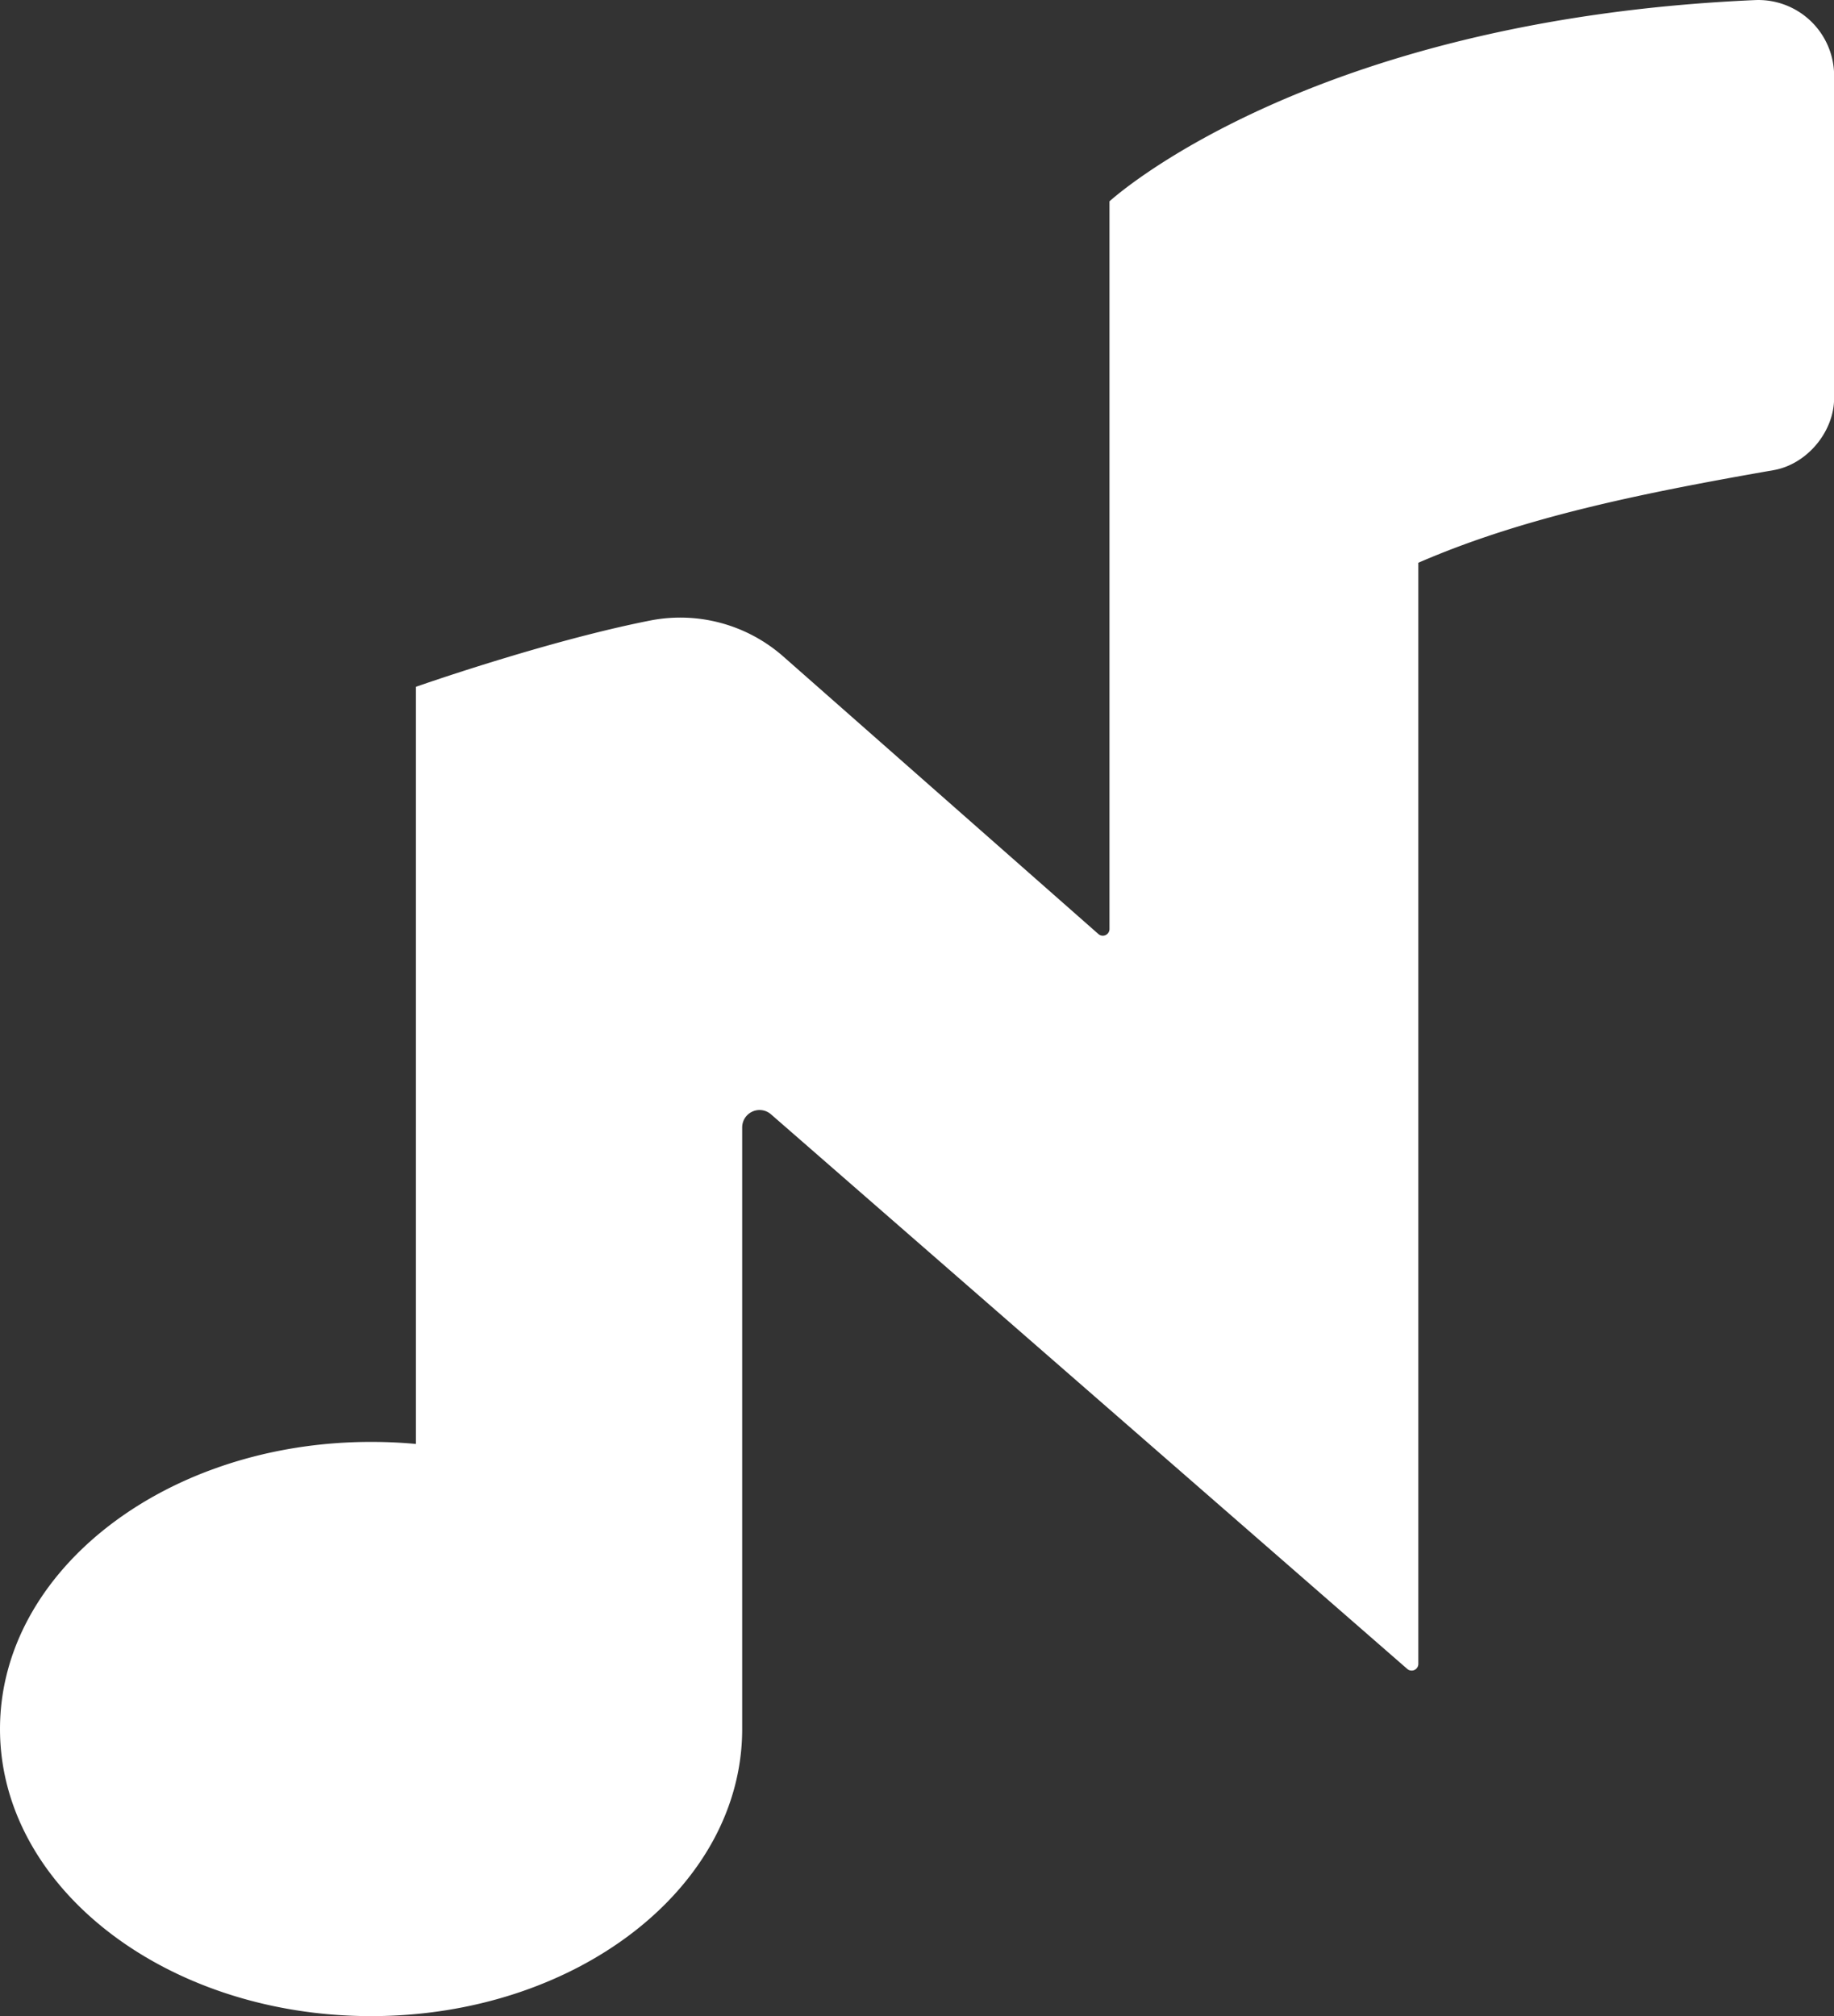 <svg id="Calque_1" data-name="Calque 1" xmlns="http://www.w3.org/2000/svg" width="590.74" height="649.38" viewBox="0 0 590.74 649.38" style="fill:white"><rect x="0" y="0" width="590.74" height="649.38" fill="#333333" stroke="none"/><path id="Musical_nep" data-name="Musical nep" d="M562,474.55a2.15,2.15,0,0,1-3.57,1.61L456.86,386.7a50.21,50.21,0,0,0-42.66-11.55c-33.65,6.61-75.61,21.38-75.61,21.38V640.4c-4.73-.44-9.55-.66-14.43-.66-66,0-119.53,41.4-119.53,92.47s53.52,92.48,119.53,92.48,119.53-41.4,119.53-92.48l0-26.47V538.45a5.6,5.6,0,0,1,9.23-4.27l205,178.69a2.15,2.15,0,0,0,3.56-1.62V356.57c33-14.32,69.95-22.07,114.41-29.82,10.74-1.87,19.52-12.34,19.52-23.24V199.71a24.42,24.42,0,0,0-25.53-24.37C625.4,181.66,562,240.16,562,240.16Z" transform="translate(-204.63 -175.31)"/></svg>
